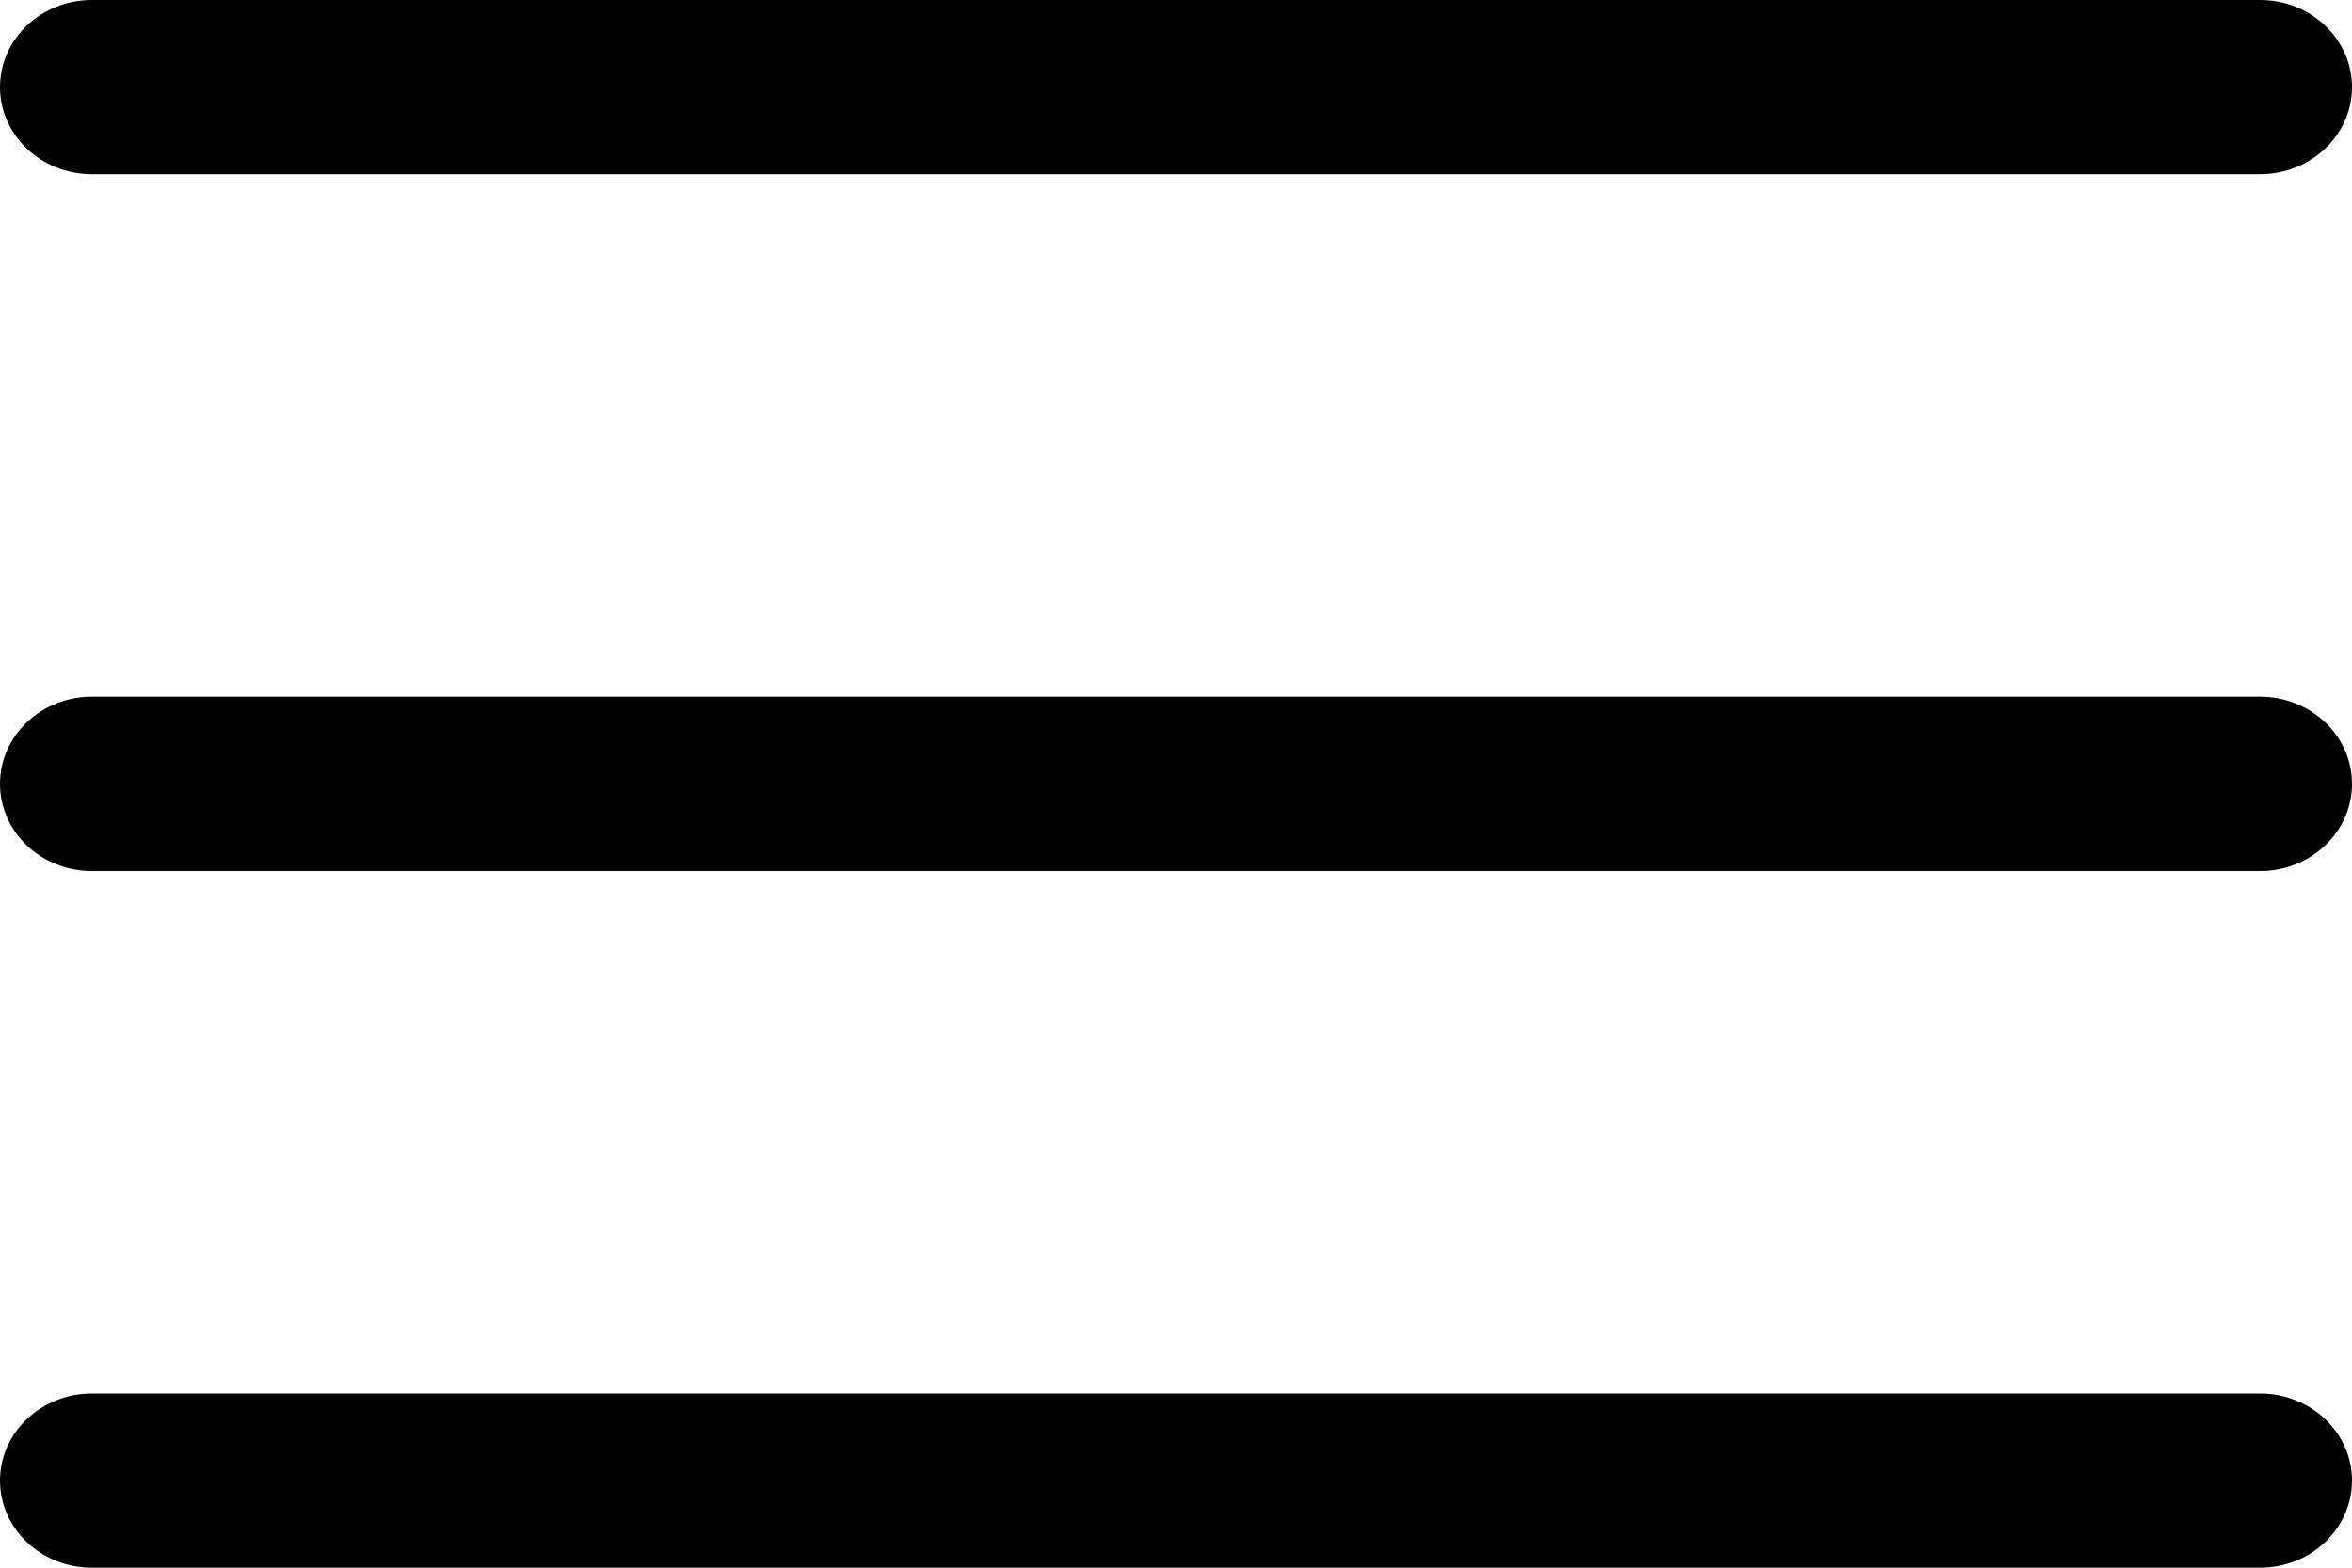 <svg width="15" height="10" viewBox="0 0 15 10" fill="none" xmlns="http://www.w3.org/2000/svg">
<path d="M14.414 4.444H0.586C0.262 4.444 0 4.693 0 5C0 5.307 0.262 5.556 0.586 5.556H14.414C14.738 5.556 15 5.307 15 5C15 4.693 14.738 4.444 14.414 4.444Z" fill="black"/>
<path d="M14.414 0H0.586C0.262 0 0 0.249 0 0.556C0 0.862 0.262 1.111 0.586 1.111H14.414C14.738 1.111 15 0.862 15 0.556C15 0.249 14.738 0 14.414 0Z" fill="black"/>
<path d="M14.414 8.889H0.586C0.262 8.889 0 9.138 0 9.444C0 9.751 0.262 10 0.586 10H14.414C14.738 10 15 9.751 15 9.444C15 9.138 14.738 8.889 14.414 8.889Z" fill="black"/>
</svg>
